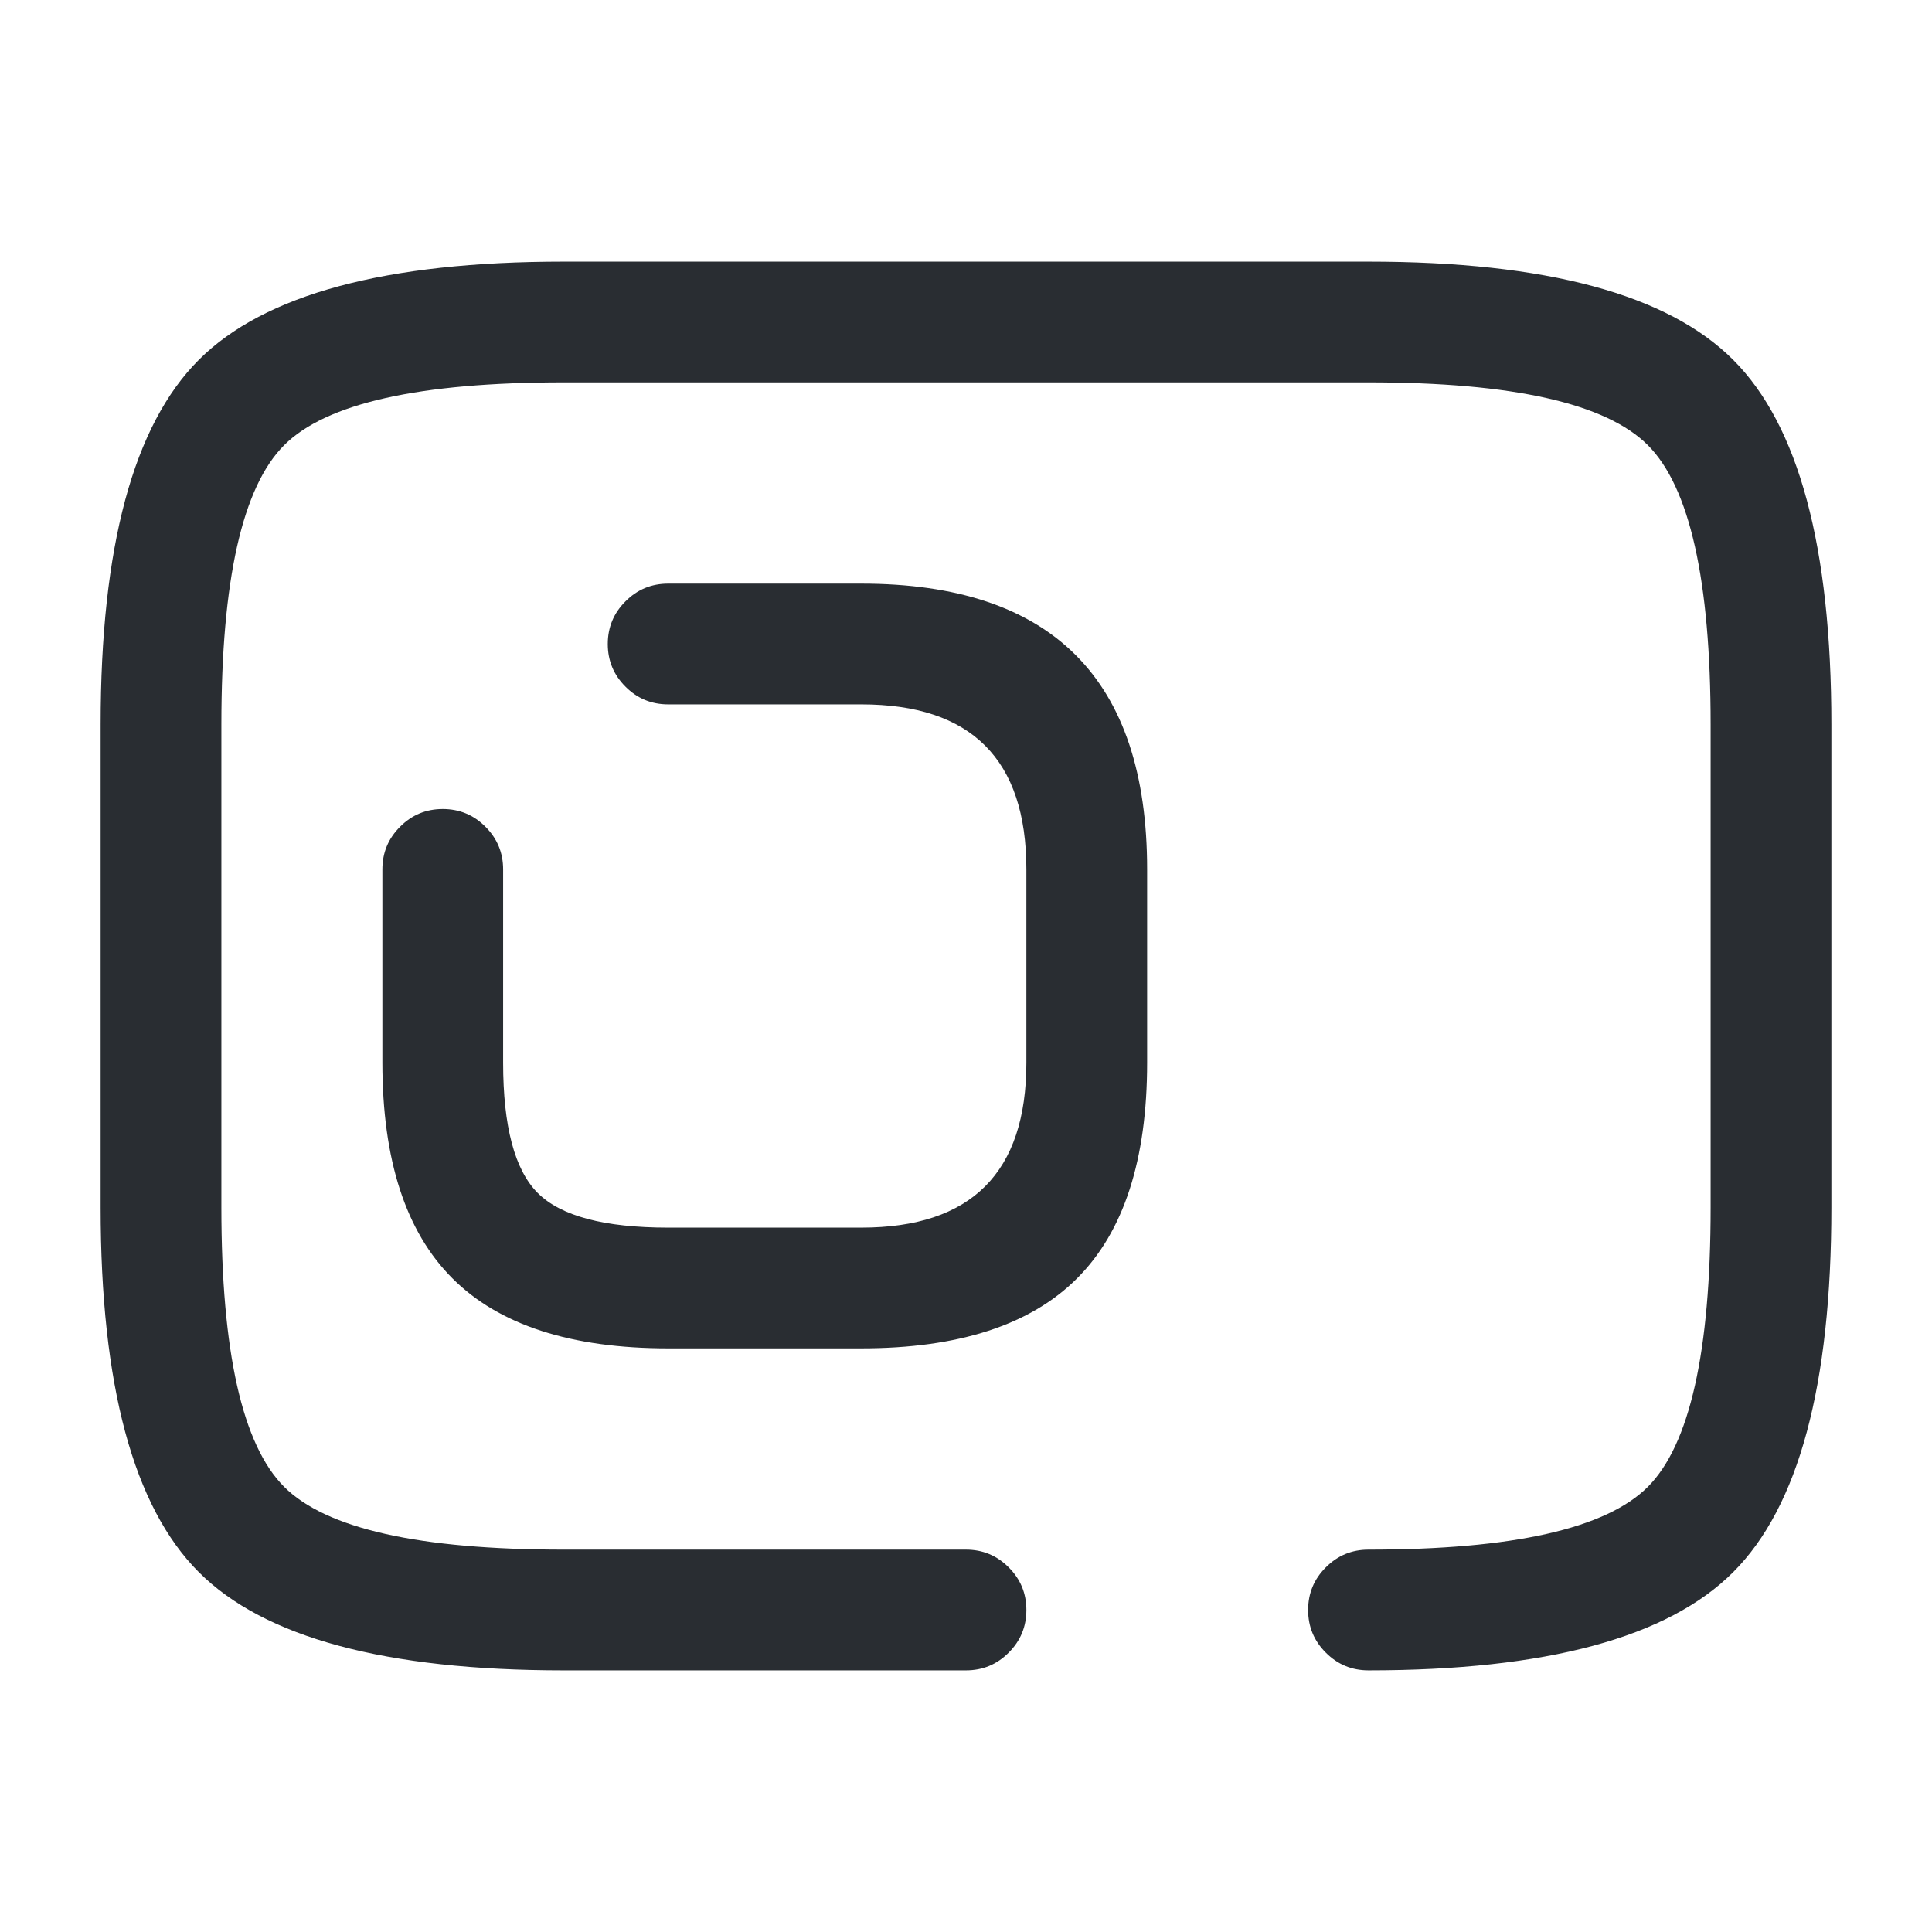 <svg xmlns="http://www.w3.org/2000/svg" width="24" height="24" viewBox="0 0 24 24">
  <defs/>
  <path fill="#292D32" d="M6.25,10.8 L6.25,13.2 Q6.25,14.389 6.68,14.82 Q7.111,15.25 8.3,15.25 L10.7,15.25 Q12.75,15.25 12.75,13.2 L12.75,10.8 Q12.75,8.75 10.7,8.75 L8.3,8.75 Q7.989,8.75 7.77,8.53 Q7.55,8.311 7.55,8 Q7.55,7.689 7.77,7.47 Q7.989,7.25 8.3,7.25 L10.7,7.25 Q14.25,7.25 14.25,10.8 L14.25,13.2 Q14.25,15.011 13.38,15.88 Q12.511,16.75 10.7,16.75 L8.3,16.75 Q6.489,16.75 5.62,15.88 Q4.75,15.011 4.75,13.2 L4.75,10.8 Q4.75,10.489 4.97,10.27 Q5.189,10.05 5.5,10.05 Q5.811,10.05 6.03,10.27 Q6.25,10.489 6.25,10.8 Z"/>
  <path fill="#292D32" d="M12,20.75 L7,20.75 Q3.689,20.75 2.47,19.53 Q1.25,18.311 1.25,15 L1.25,9 Q1.25,5.689 2.47,4.47 Q3.689,3.25 7,3.25 L17,3.25 Q20.311,3.25 21.53,4.47 Q22.75,5.689 22.75,9 L22.75,15 Q22.75,18.311 21.53,19.53 Q20.311,20.75 17,20.75 Q16.689,20.75 16.47,20.53 Q16.25,20.311 16.25,20 Q16.25,19.689 16.47,19.47 Q16.689,19.25 17,19.25 Q19.689,19.25 20.47,18.47 Q21.25,17.689 21.25,15 L21.25,9 Q21.25,6.311 20.47,5.53 Q19.689,4.75 17,4.75 L7,4.75 Q4.311,4.75 3.53,5.53 Q2.75,6.311 2.75,9 L2.75,15 Q2.75,17.689 3.53,18.47 Q4.311,19.25 7,19.25 L12,19.25 Q12.311,19.25 12.53,19.47 Q12.75,19.689 12.75,20 Q12.75,20.311 12.53,20.53 Q12.311,20.75 12,20.75 Z"/>
</svg>

